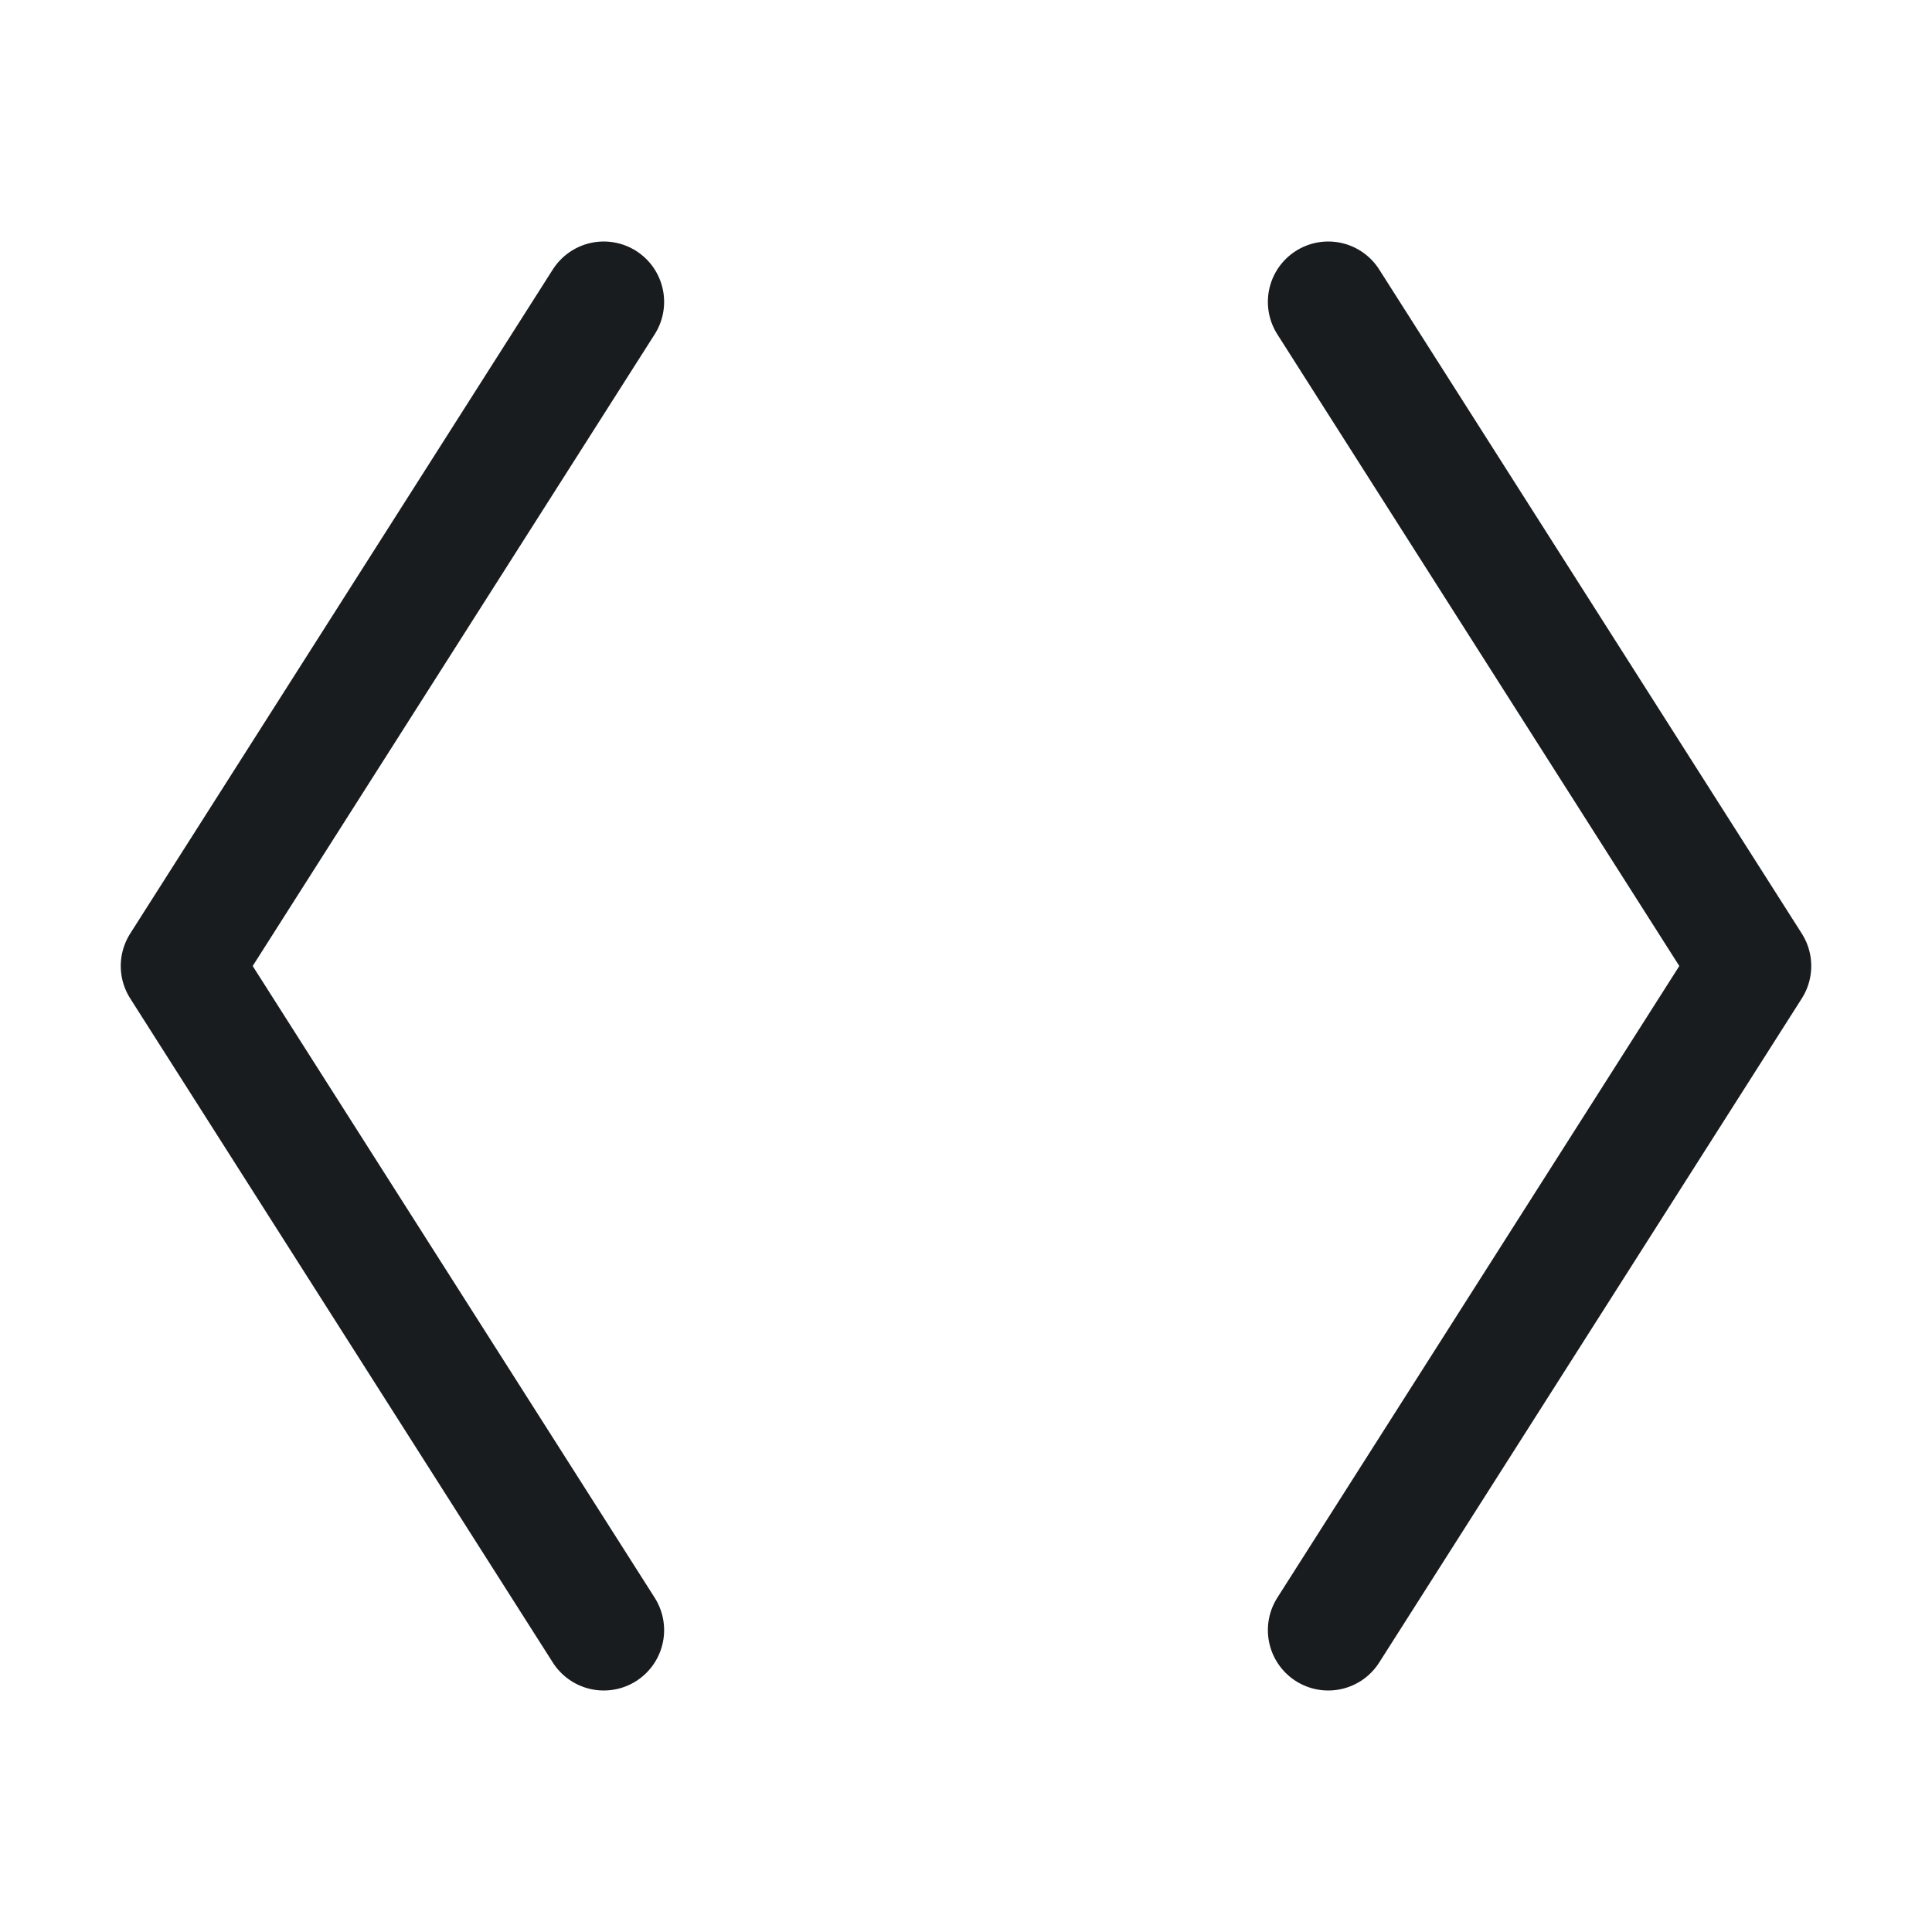 <svg width="24" height="24" viewBox="0 0 24 24" fill="none" xmlns="http://www.w3.org/2000/svg">
<path d="M7.5 3.75L2.25 12L7.5 20.25" stroke="#191C1F" stroke-width="1.5" stroke-linecap="round" stroke-linejoin="round"/>
<path d="M16.5 3.75L21.75 12L16.5 20.25" stroke="#191C1F" stroke-width="1.5" stroke-linecap="round" stroke-linejoin="round"/>
</svg>
